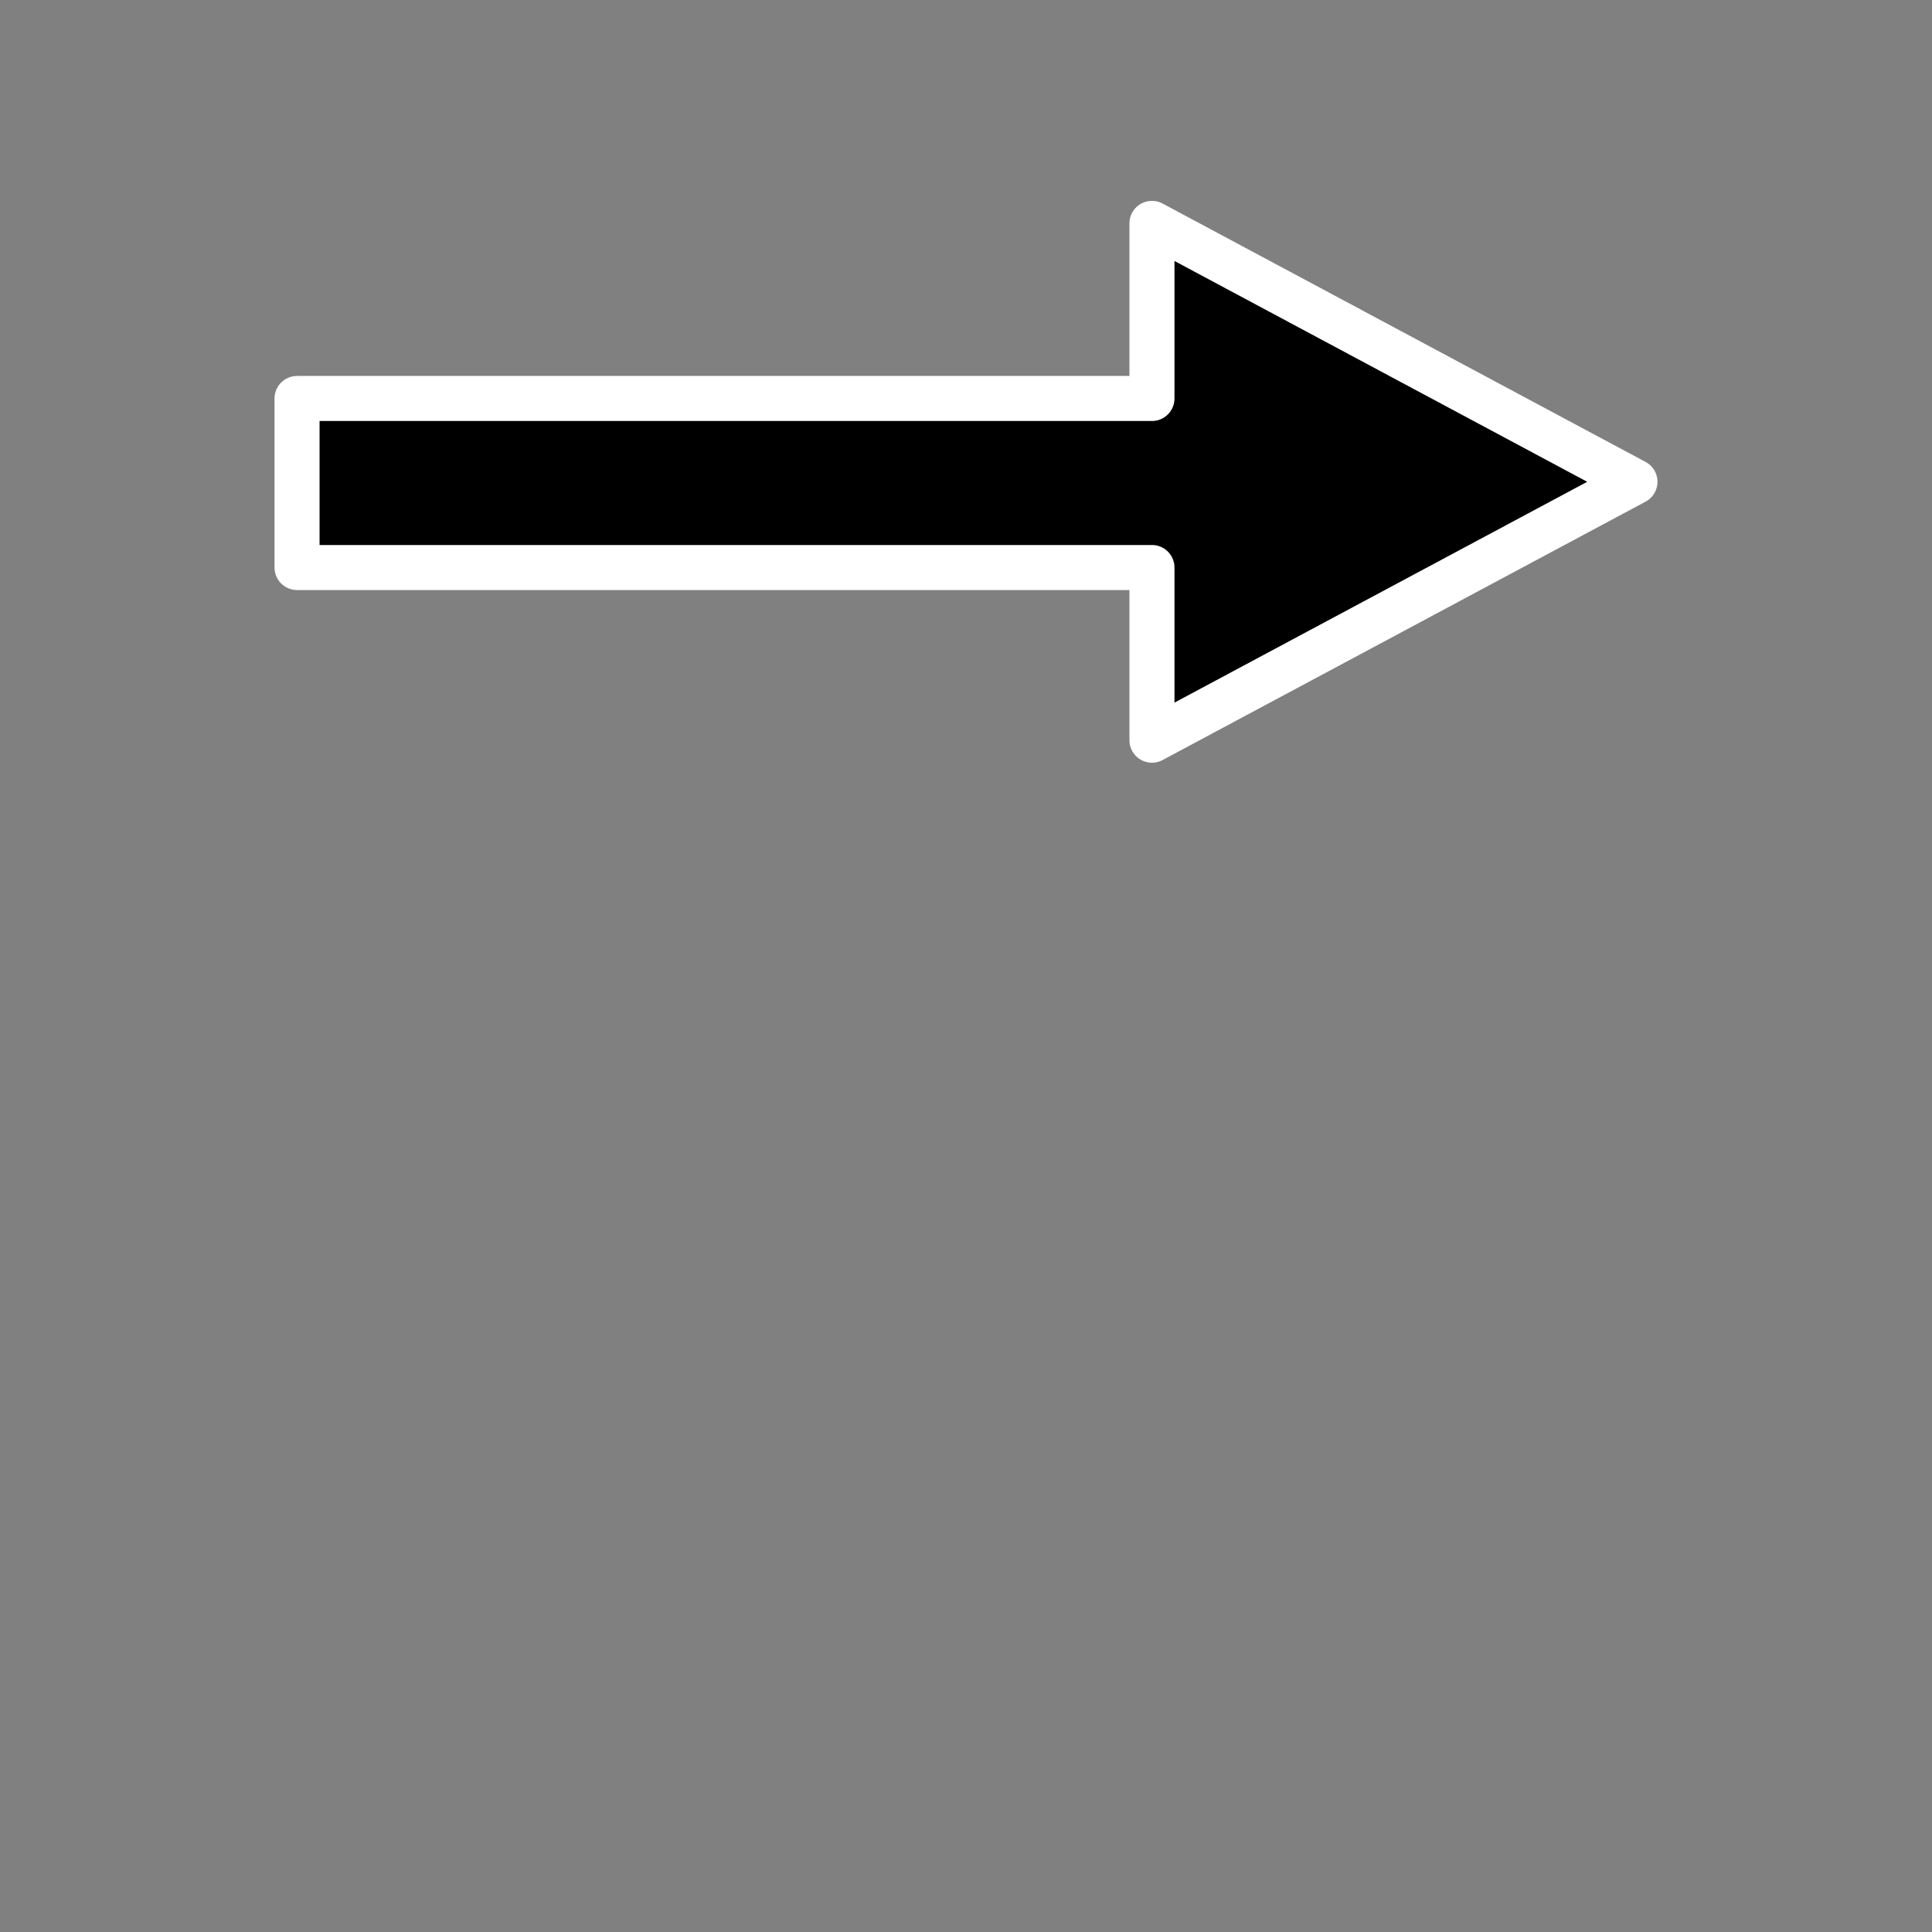 <svg xmlns="http://www.w3.org/2000/svg" width="16" height="16" xmlns:xlink="http://www.w3.org/1999/xlink" version="1"><rect width="100%" height="100%" fill="#808080" stroke="none"/><defs><linearGradient id="a"><stop offset="0" stop-color="#ffb434"/><stop offset="1" stop-color="#ff9327"/></linearGradient><linearGradient id="b"><stop offset="0" stop-color="#fff"/><stop offset="1" stop-color="#fff" stop-opacity="0"/></linearGradient><linearGradient><stop offset="0" stop-color="#ff801f"/><stop offset="1" stop-color="#ffd03f"/></linearGradient><linearGradient x1="174.894" x2="249.224" y1="200.774" y2="241.19" xlink:href="#a" gradientUnits="userSpaceOnUse" gradientTransform="translate(-80)"/><linearGradient x1="84.96" x2="12.837" y1="78.89" y2="73.196" xlink:href="#b" gradientUnits="userSpaceOnUse" gradientTransform="translate(78.857 154.076)"/><linearGradient x1="84.96" x2="12.837" y1="78.89" y2="73.196" xlink:href="#b" gradientUnits="userSpaceOnUse" gradientTransform="matrix(.139 0 0 .139 157.918 264.325)"/><linearGradient x1="16.105" x2="111.392" y1="27.512" y2="32.21" xlink:href="#b" gradientUnits="userSpaceOnUse" gradientTransform="matrix(.139 0 0 .139 158.653 265.731)"/><linearGradient x1="16.105" x2="111.392" y1="27.512" y2="32.21" xlink:href="#b" gradientUnits="userSpaceOnUse" gradientTransform="matrix(.139 0 0 .139 158.653 265.731)"/><linearGradient x1="84.96" x2="12.837" y1="78.89" y2="73.196" xlink:href="#b" gradientUnits="userSpaceOnUse" gradientTransform="matrix(.139 0 0 .139 157.918 264.325)"/><linearGradient x1="84.96" x2="12.837" y1="78.89" y2="73.196" xlink:href="#b" gradientUnits="userSpaceOnUse" gradientTransform="matrix(.098 -.098 .098 .098 153.656 273.536)"/><linearGradient x1="16.105" x2="111.392" y1="27.512" y2="32.21" xlink:href="#b" gradientUnits="userSpaceOnUse" gradientTransform="matrix(.098 -.098 .098 .098 155.17 274.01)"/><linearGradient x1="16.105" x2="111.392" y1="27.512" y2="32.21" xlink:href="#b" gradientUnits="userSpaceOnUse" gradientTransform="matrix(.098 -.098 .098 .098 155.17 274.01)"/><linearGradient x1="84.96" x2="12.837" y1="78.89" y2="73.196" xlink:href="#b" gradientUnits="userSpaceOnUse" gradientTransform="matrix(.098 -.098 .098 .098 153.656 273.536)"/></defs><g><path stroke="#fff" stroke-width=".373" d="M9.54 1.85l4 2.14-4 2.14V4.7H2.46V3.3h7.08z" color="#000" stroke-linejoin="round" overflow="visible" enable-background="accumulate"/></g></svg>